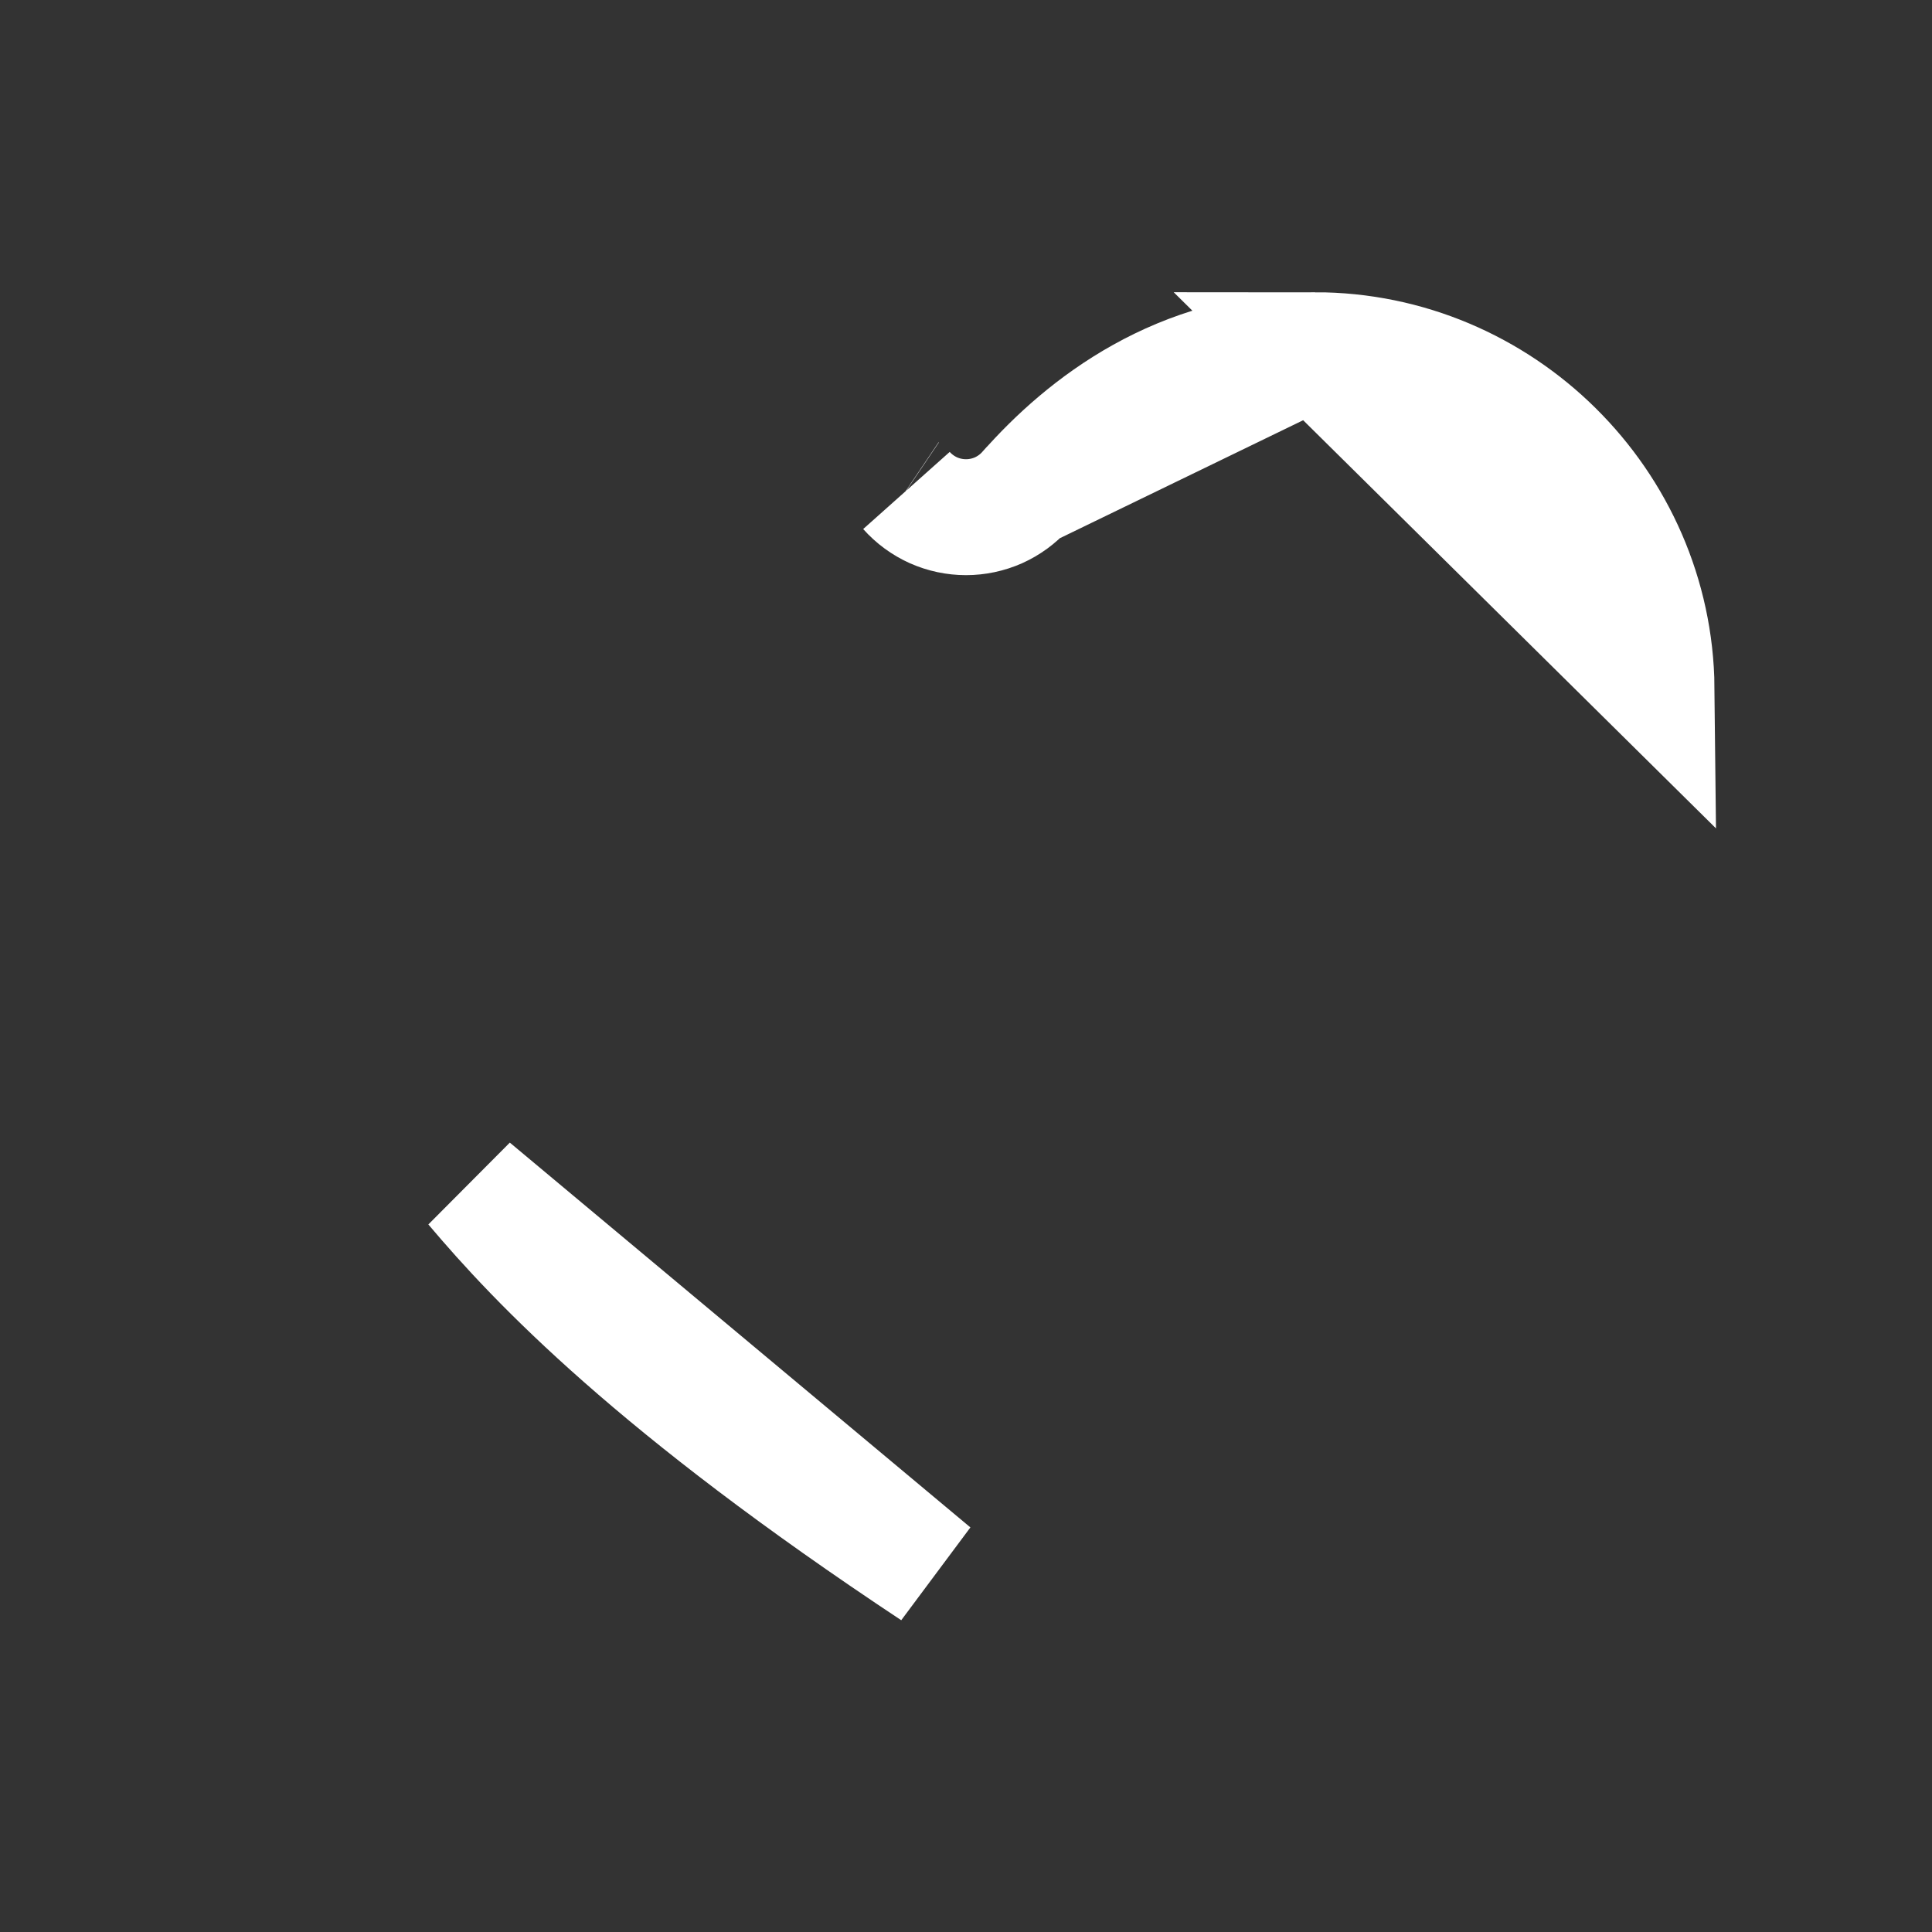 <svg width="23" height="23" viewBox="0 0 23 23" fill="none" xmlns="http://www.w3.org/2000/svg">
<rect x="0" y="0" width="23" height="23" fill="#333333" stroke="none"/>
<path d="M11.11 18.713C7.793 16.517 6.386 15.032 5.627 14.132ZM10.788 5.837L10.791 5.839ZM10.788 5.837L10.791 5.839ZM10.791 5.839C10.881 5.94 10.991 6.02 11.113 6.075C11.235 6.129 11.367 6.157 11.5 6.157C11.633 6.157 11.765 6.129 11.887 6.075C12.009 6.02 12.119 5.94 12.209 5.839L12.212 5.837M12.212 5.837C12.904 5.051 14.039 4.169 15.652 4.169ZM15.652 4.169C17.872 4.169 19.698 5.976 19.721 8.192Z" stroke="white" stroke-width="1.38"/>
</svg>
